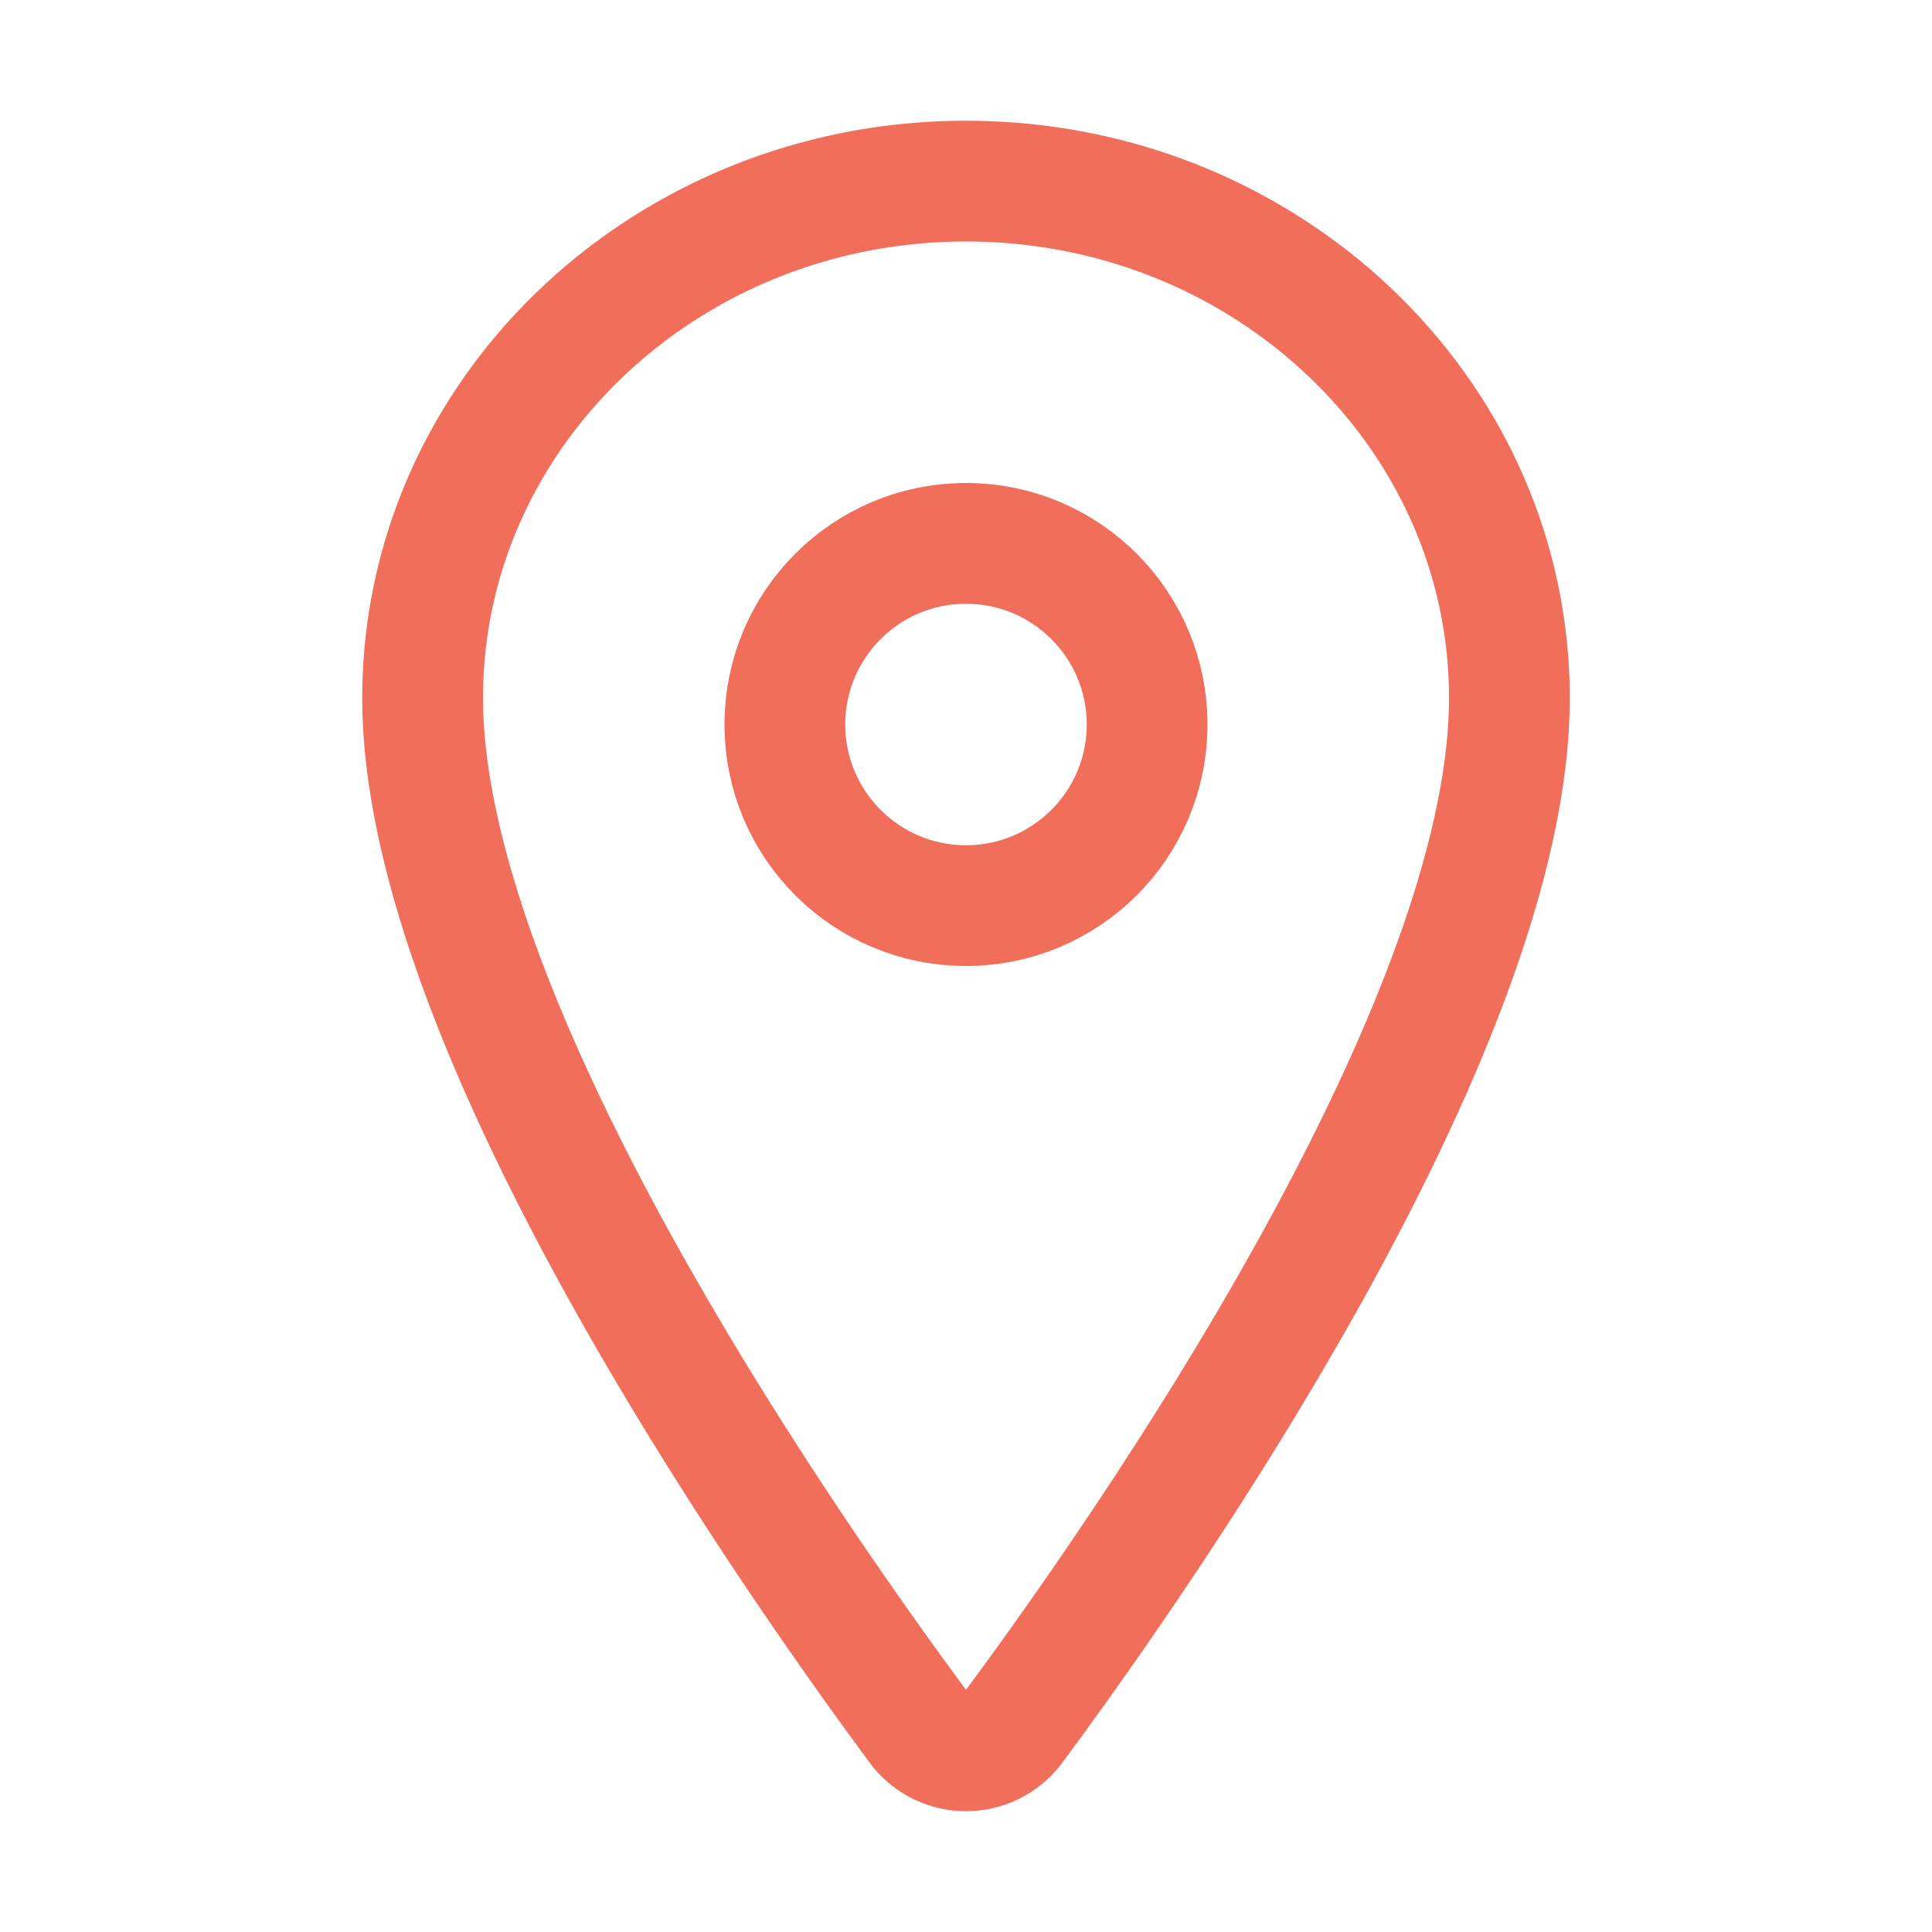 <svg xmlns="http://www.w3.org/2000/svg" class="ionicon" viewBox="0 0 512 512">
    <path
        d="M256 48c-79.5 0-144 61.39-144 137 0 87 96 224.87 131.25 272.49a15.77 15.77 0 0025.5 0C304 409.89 400 272.07 400 185c0-75.61-64.5-137-144-137z"
        fill="none" stroke="#f06e5a" stroke-linecap="round" stroke-linejoin="round"
        stroke-width="32" />
    <circle cx="256" cy="192" r="48" fill="none" stroke="#f06e5a" stroke-linecap="round"
        stroke-linejoin="round" stroke-width="32" />
</svg>